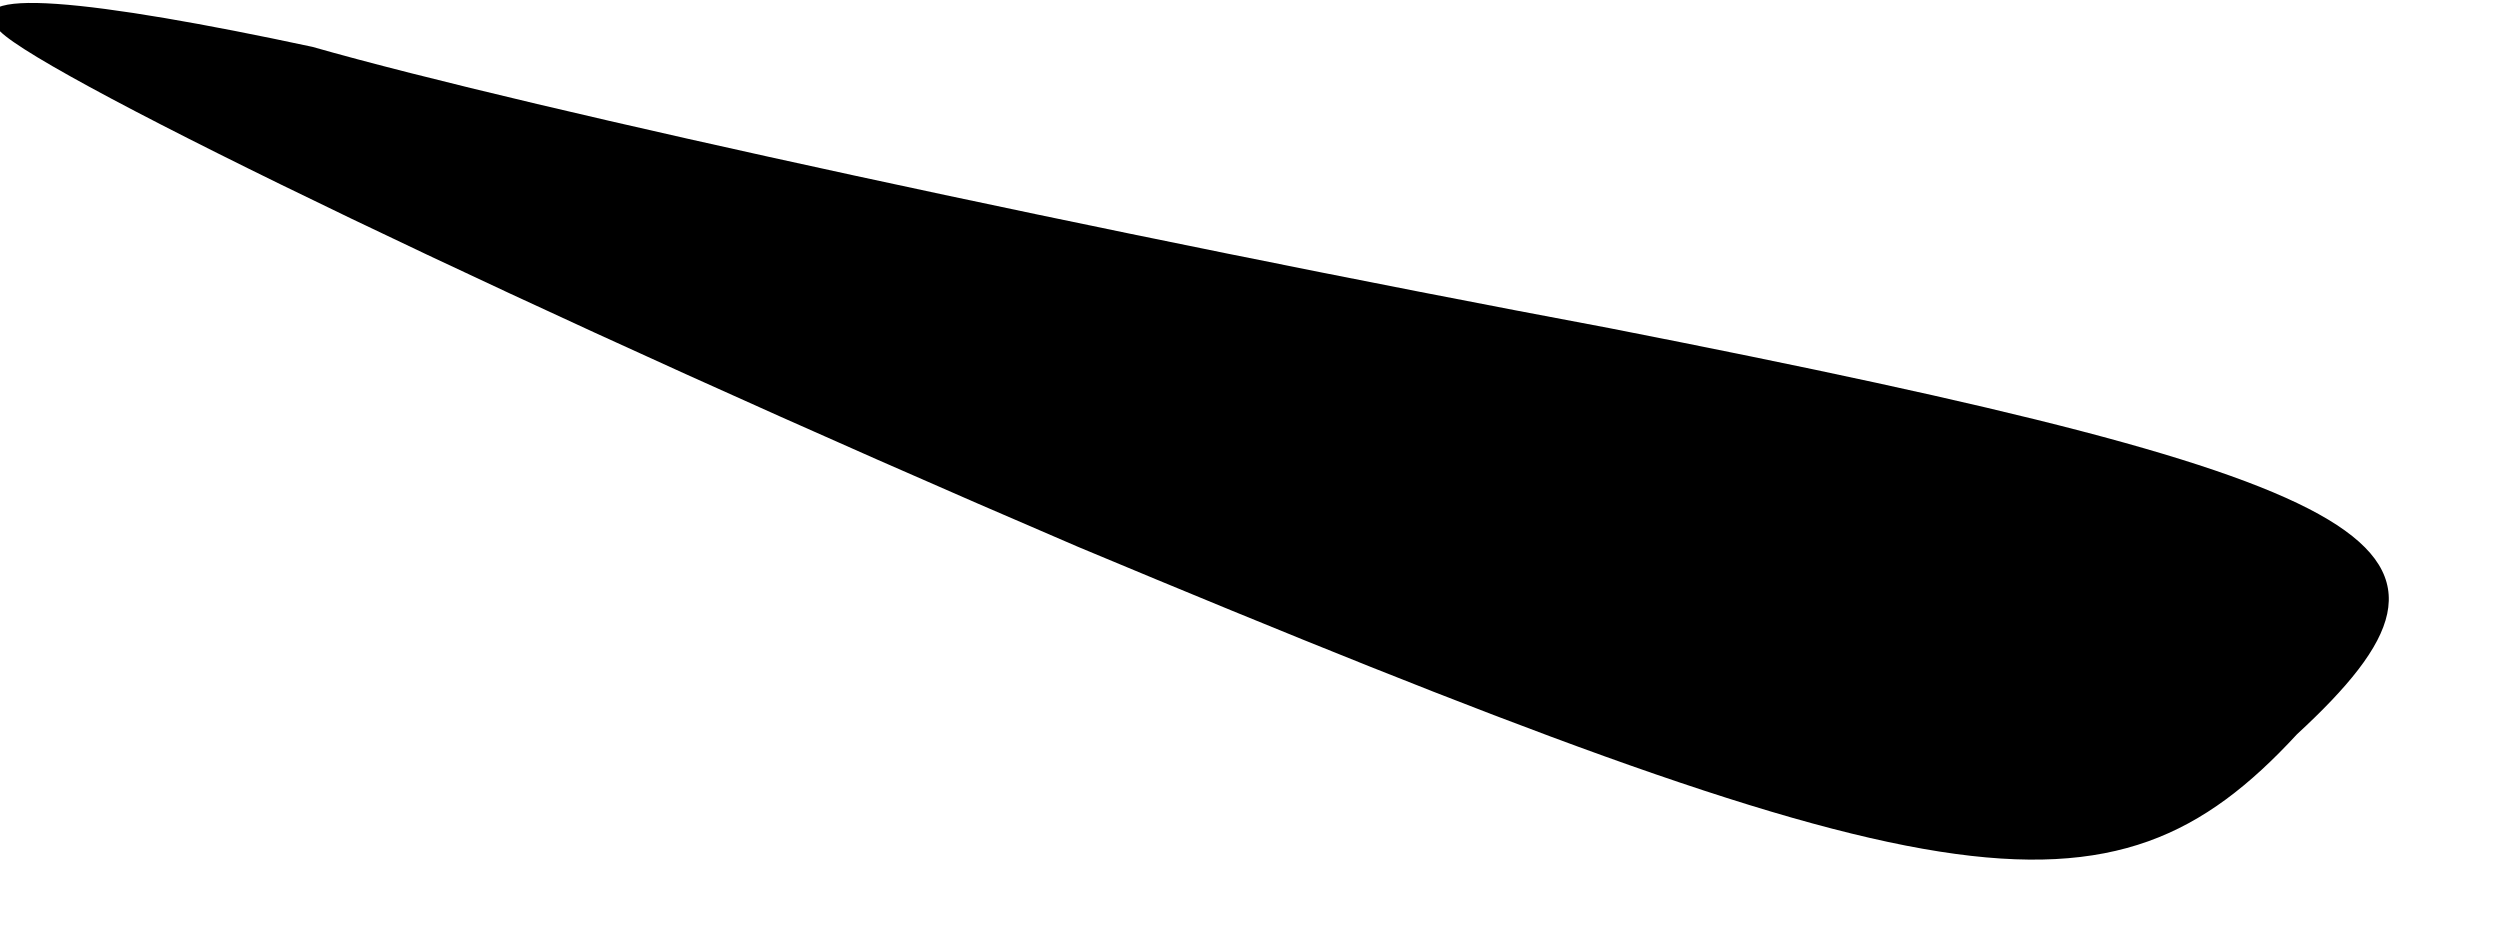 <?xml version="1.0" standalone="no"?>
<!DOCTYPE svg PUBLIC "-//W3C//DTD SVG 20010904//EN"
 "http://www.w3.org/TR/2001/REC-SVG-20010904/DTD/svg10.dtd">
<svg version="1.0" xmlns="http://www.w3.org/2000/svg"
 width="16pt" height="6pt" viewBox="0 0 16 6"
 preserveAspectRatio="xMidYMid meet">
<g transform="translate(0,6) scale(0.1,-0.1)"
fill="#000000" stroke="none">
<path fill="#000000" stroke="none" d="M0 58 c3 -3 34 -18 69 -33 55 -23 66
-25 78 -12 13 12 7 16 -44 26 -32 6 -69 14 -83 18 -14 3 -23 4 -20 1z"/>
</g>
</svg>
